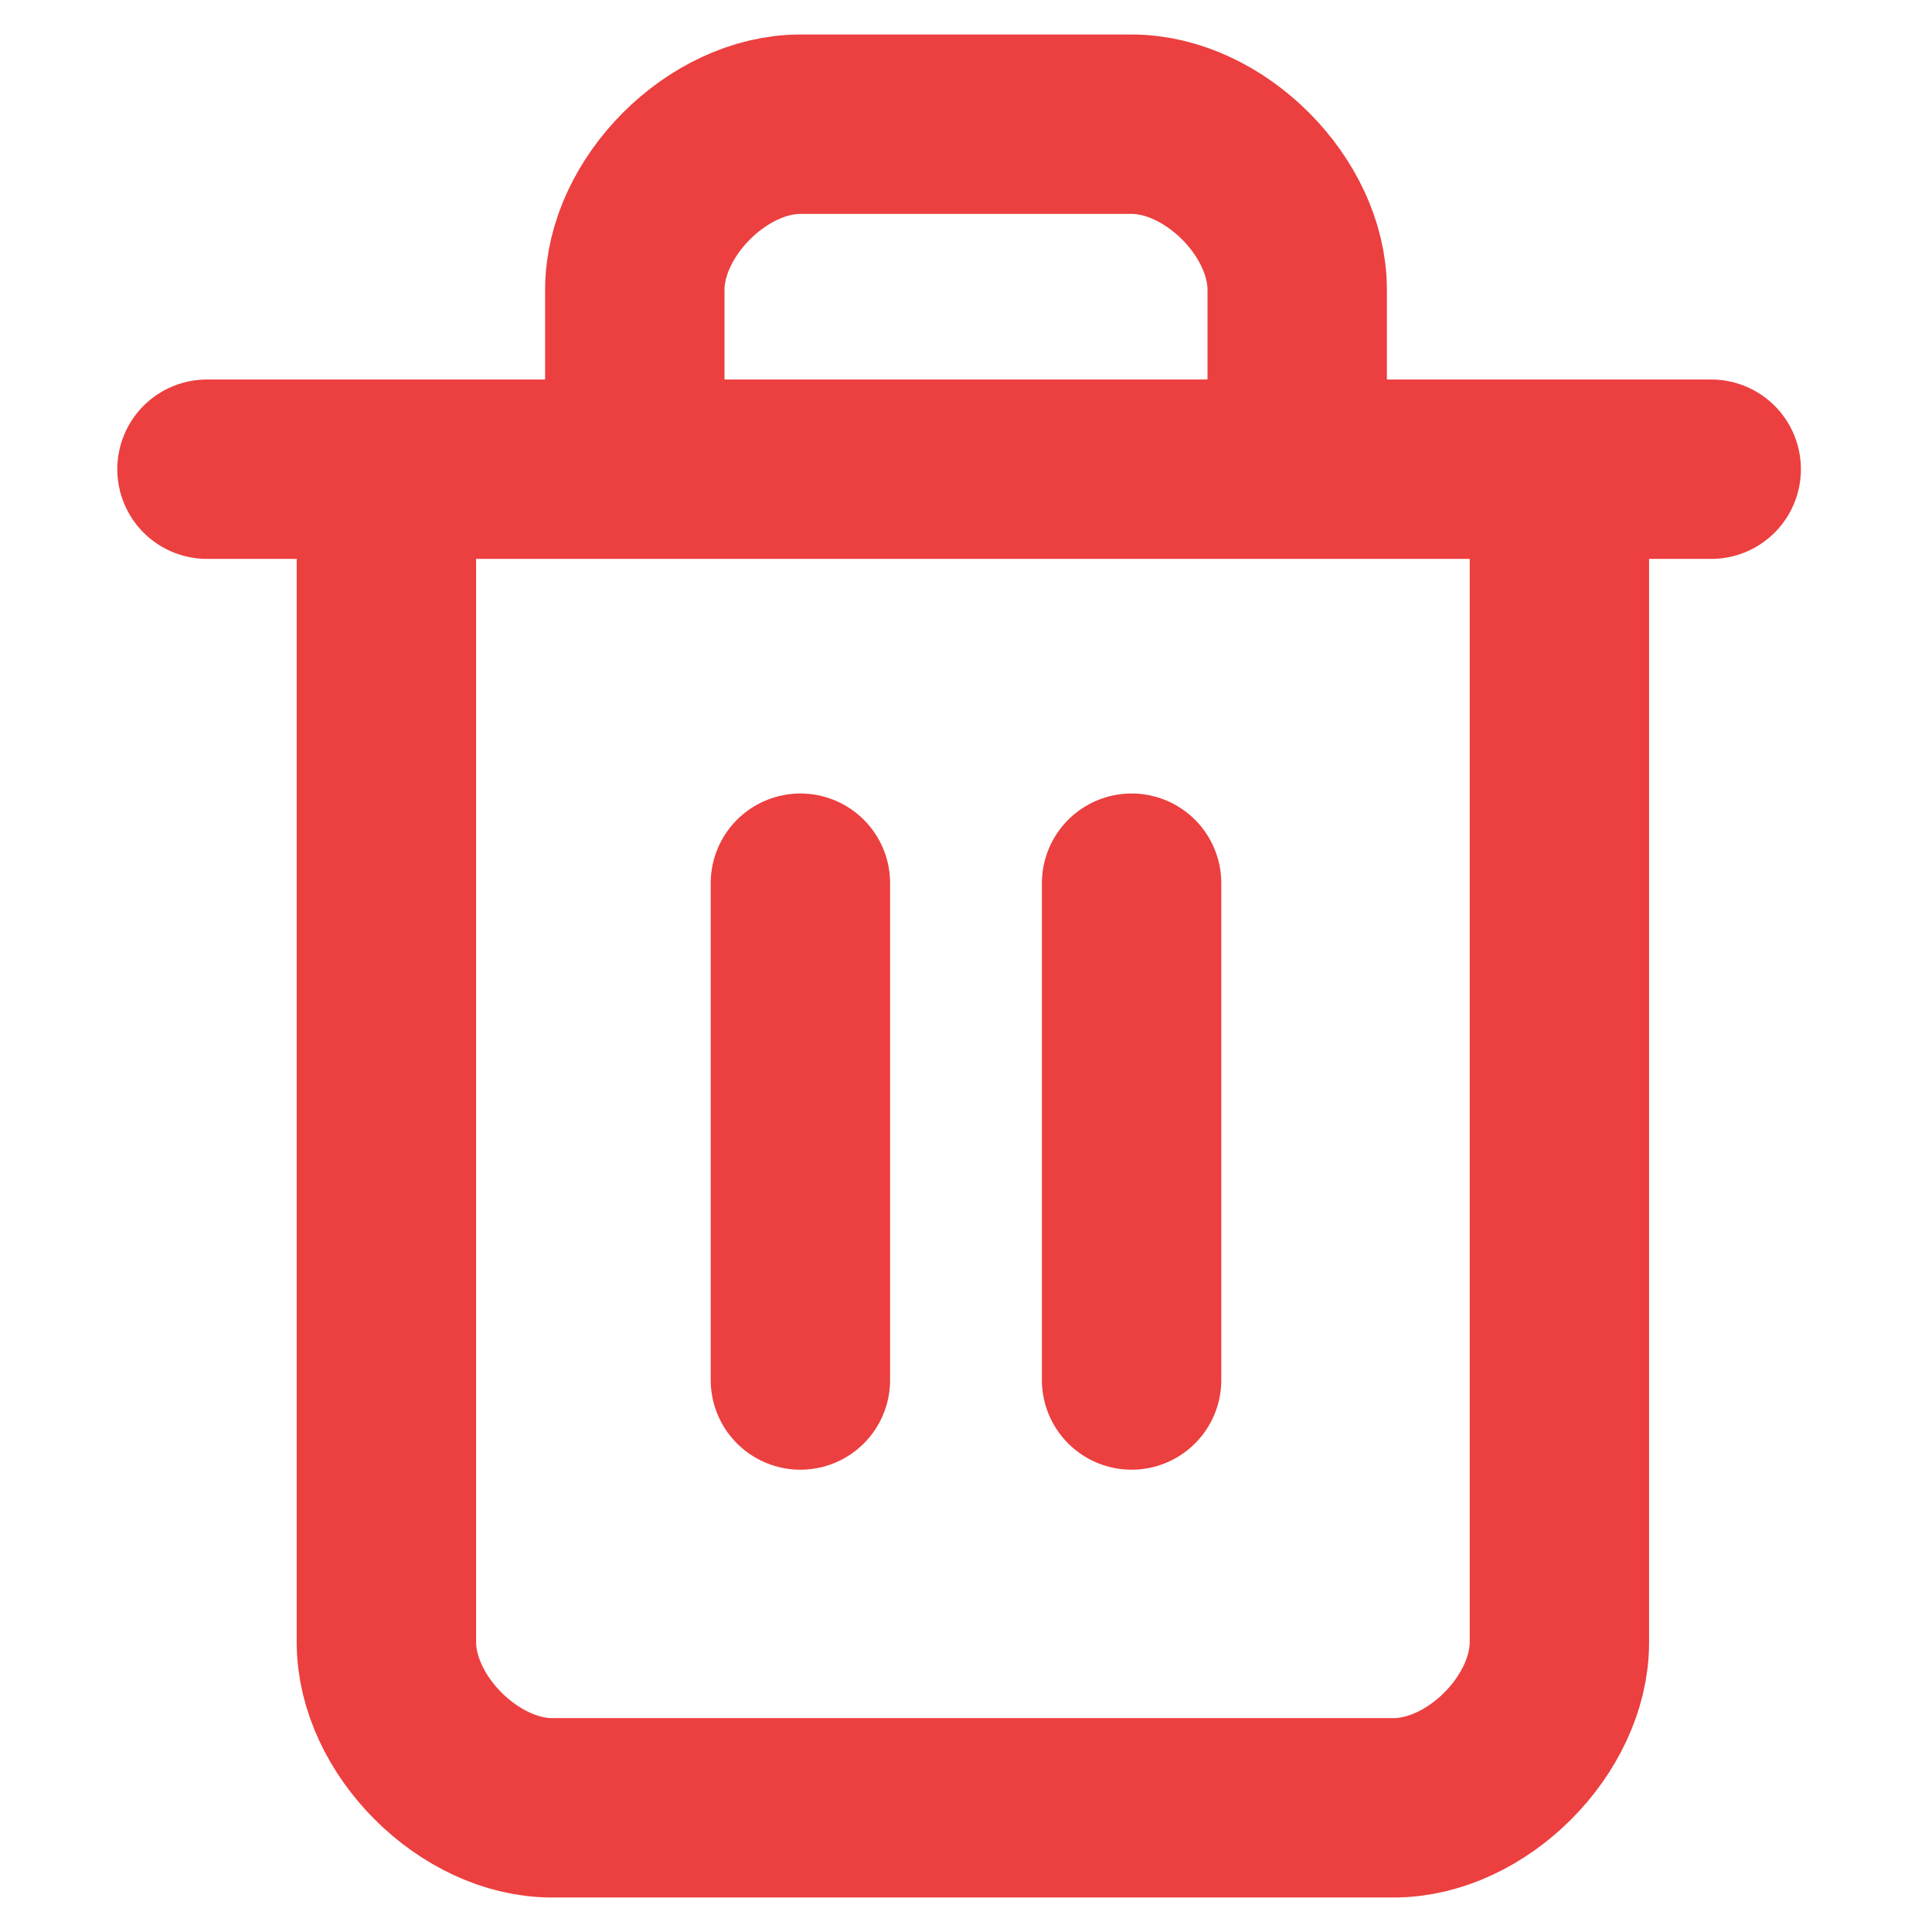 <?xml version="1.0" encoding="utf-8"?>
<!-- Generator: Adobe Illustrator 28.0.0, SVG Export Plug-In . SVG Version: 6.00 Build 0)  -->
<svg version="1.1" id="Layer_1" xmlns="http://www.w3.org/2000/svg" xmlns:xlink="http://www.w3.org/1999/xlink" x="0px" y="0px"
	 viewBox="0 0 14 14" style="enable-background:new 0 0 14 14;" xml:space="preserve">
<style type="text/css">
	.st0{fill:none;stroke:#EC3F3F;stroke-width:1.3;stroke-linecap:round;stroke-linejoin:round;}
</style>
<path class="st0" d="M1.5,3.4h10.9 M11.3,3.4v8.5c0,0.6-0.6,1.2-1.2,1.2H4c-0.6,0-1.2-0.6-1.2-1.2V3.4 M4.6,3.4V2.1
	c0-0.6,0.6-1.2,1.2-1.2h2.4c0.6,0,1.2,0.6,1.2,1.2v1.2 M5.8,6.4V10 M8.2,6.4V10"/>
</svg>
